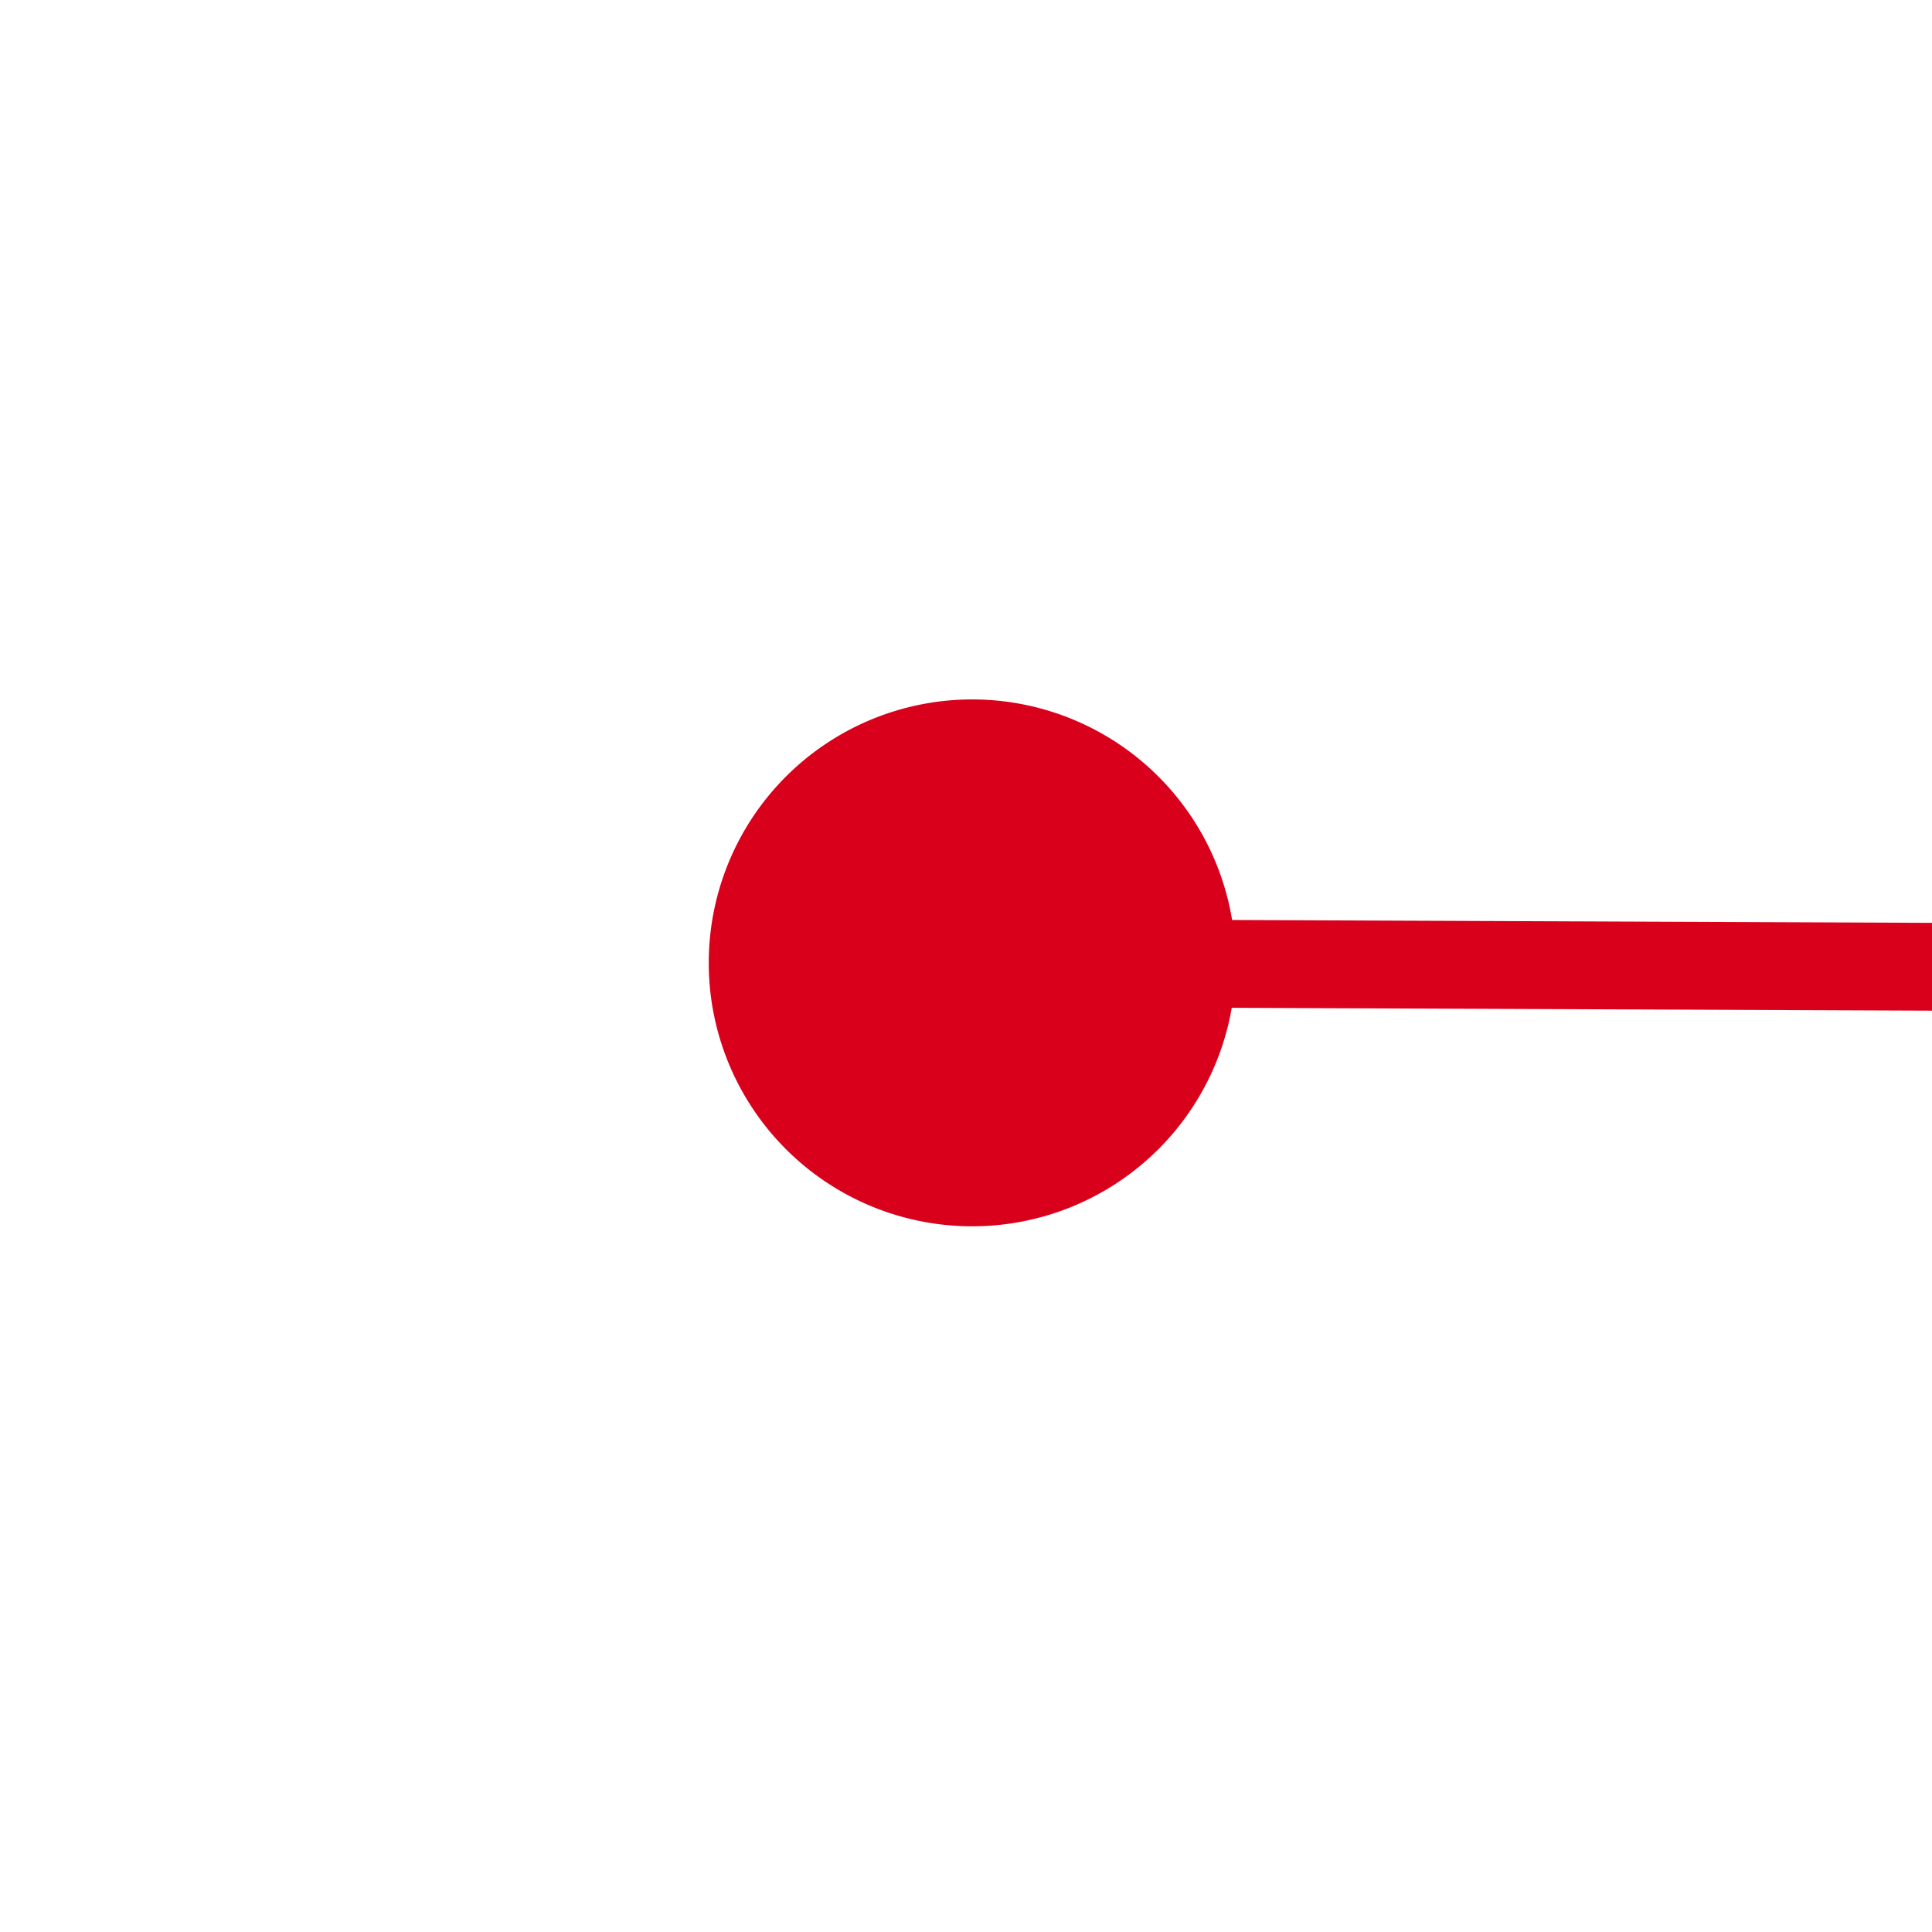﻿<?xml version="1.0" encoding="utf-8"?>
<svg version="1.1" xmlns:xlink="http://www.w3.org/1999/xlink" width="22px" height="22px" preserveAspectRatio="xMinYMid meet" viewBox="1746 475  22 20" xmlns="http://www.w3.org/2000/svg">
  <g transform="matrix(0.999 -0.052 0.052 0.999 -22.975 92.619 )">
    <path d="M 1757 489.5  A 3 3 0 0 0 1754 492.5 A 3 3 0 0 0 1757 495.5 A 3 3 0 0 0 1760 492.5 A 3 3 0 0 0 1757 489.5 Z M 2028 489.5  A 3 3 0 0 0 2025 492.5 A 3 3 0 0 0 2028 495.5 A 3 3 0 0 0 2031 492.5 A 3 3 0 0 0 2028 489.5 Z " fill-rule="nonzero" fill="#d9001b" stroke="none" transform="matrix(0.998 0.056 -0.056 0.998 30.719 -105.733 )" />
    <path d="M 1755 492.5  L 2030 492.5  " stroke-width="1" stroke="#d9001b" fill="none" transform="matrix(0.998 0.056 -0.056 0.998 30.719 -105.733 )" />
  </g>
</svg>